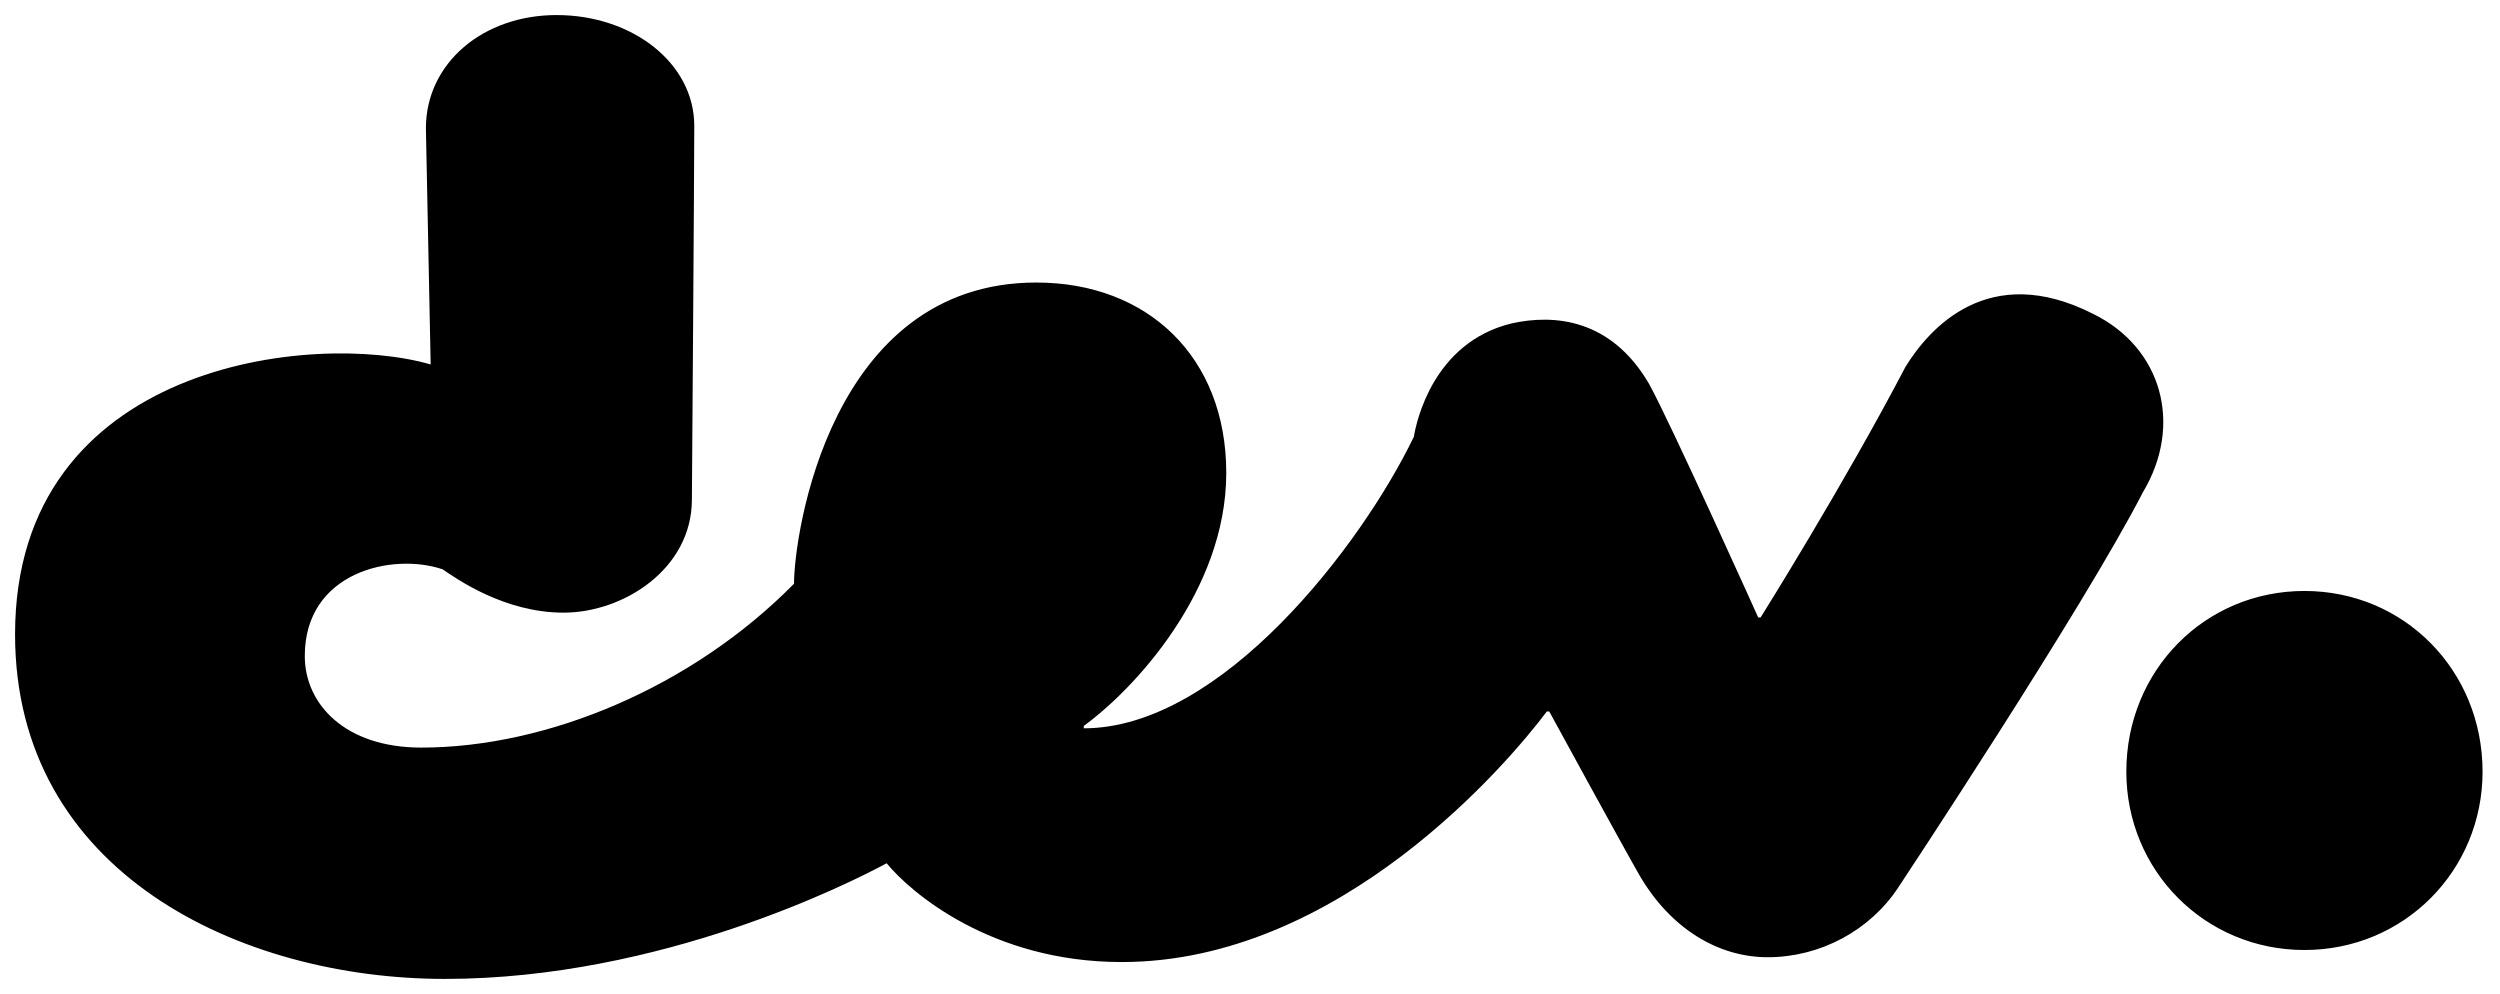 <svg width="83" height="33" viewBox="0 0 83 33" fill="none" xmlns="http://www.w3.org/2000/svg">
<g clip-path="url(#clip0_19_1392)">
<path d="M69.49 10.42C66.021 8.66 64.05 10.9 63.261 12.18C61.212 16.1 58.452 20.5 58.452 20.5H58.373C58.373 20.5 55.456 14.02 54.746 12.74C53.485 10.58 51.592 10.42 50.173 10.74C47.571 11.38 47.019 14.02 46.94 14.5C45.206 18.1 40.554 24.18 35.981 24.18V24.1C37.636 22.9 40.712 19.62 40.712 15.7C40.712 11.86 38.11 9.38 34.404 9.38C27.544 9.38 26.361 17.78 26.361 19.38C22.971 22.82 18.162 24.82 13.983 24.82C11.46 24.82 10.119 23.38 10.119 21.78C10.119 18.98 13.037 18.34 14.692 18.9C15.165 19.22 16.742 20.34 18.713 20.34C20.685 20.34 22.971 18.9 22.971 16.58C22.971 16.58 23.05 5.62 23.05 4.18C23.05 2.1 21 0.5 18.477 0.5C16.033 0.5 14.14 2.1 14.14 4.26L14.298 12.1C10.435 10.98 0.5 12.02 0.5 21.06C0.5 28.98 7.99 32.5 14.771 32.5C21.946 32.5 28.254 29.3 29.436 28.66C30.225 29.62 32.906 31.94 37.242 31.94C44.496 31.94 50.094 25.3 51.356 23.62H51.435C51.435 23.62 53.879 28.1 54.431 29.06C55.456 30.82 57.033 31.78 58.688 31.78C60.423 31.78 62.079 30.9 63.025 29.46C63.025 29.46 69.175 20.18 71.146 16.34C72.487 14.1 71.777 11.54 69.49 10.42ZM76.508 19.62C73.196 19.62 70.594 22.26 70.594 25.62C70.594 28.9 73.196 31.54 76.508 31.54C79.819 31.54 82.421 28.9 82.421 25.62C82.421 22.26 79.819 19.62 76.508 19.62Z" fill="black"/>
</g>
<defs>
<clipPath id="clip0_19_1392">
<rect width="82" height="32" fill="white" transform="translate(0.5 0.5)"/>
</clipPath>
</defs>
</svg>
